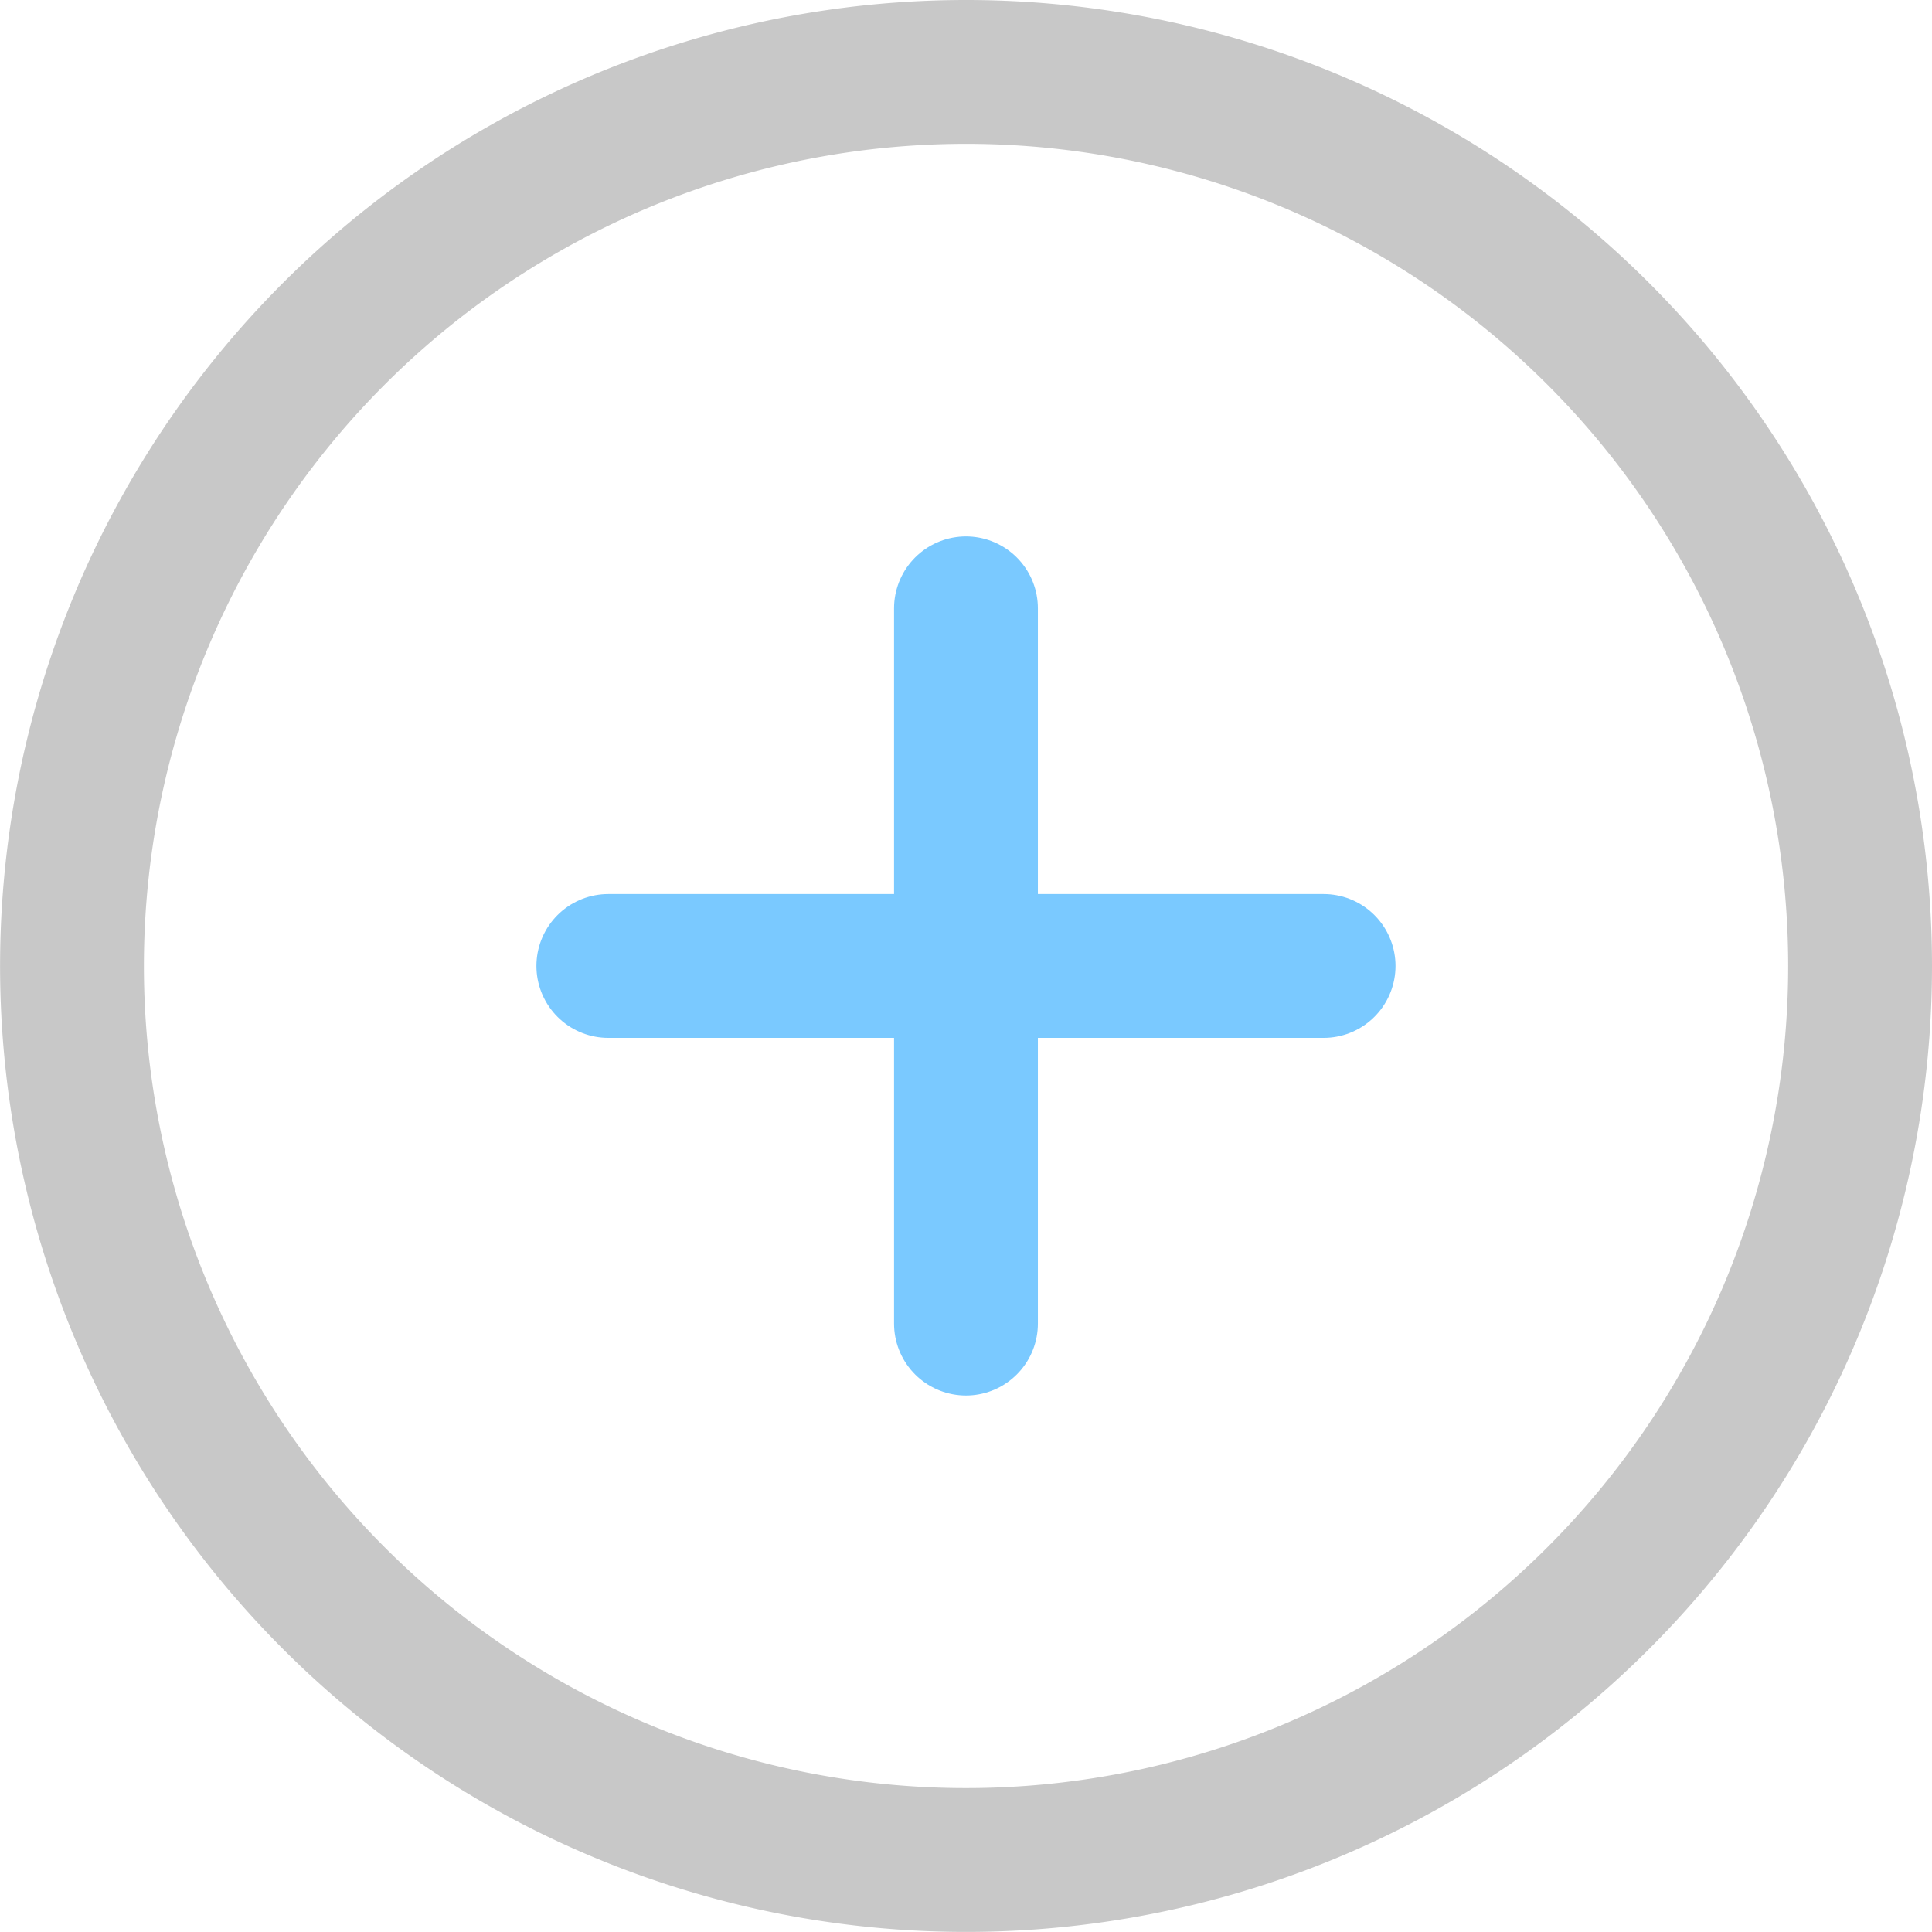 <svg xmlns="http://www.w3.org/2000/svg" width="26.865" height="26.865" viewBox="0 0 26.865 26.865">
  <g id="Icon_feather-plus-circle" data-name="Icon feather-plus-circle" transform="translate(-2 -2)">
    <path id="Path_180" data-name="Path 180" d="M27.865,15.432A12.432,12.432,0,1,1,15.432,3,12.432,12.432,0,0,1,27.865,15.432Z" transform="translate(0 0)" fill="none" stroke="#c8c8c8" stroke-linecap="round" stroke-linejoin="round" stroke-width="2"/>
    <path id="Path_181" data-name="Path 181" d="M18,12v9.946" transform="translate(-2.568 -1.541)" fill="none" stroke="#7AC9FF" stroke-linecap="round" stroke-linejoin="round" stroke-width="2"/>
    <path id="Path_182" data-name="Path 182" d="M12,18h9.946" transform="translate(-1.541 -2.568)" fill="none" stroke="#7AC9FF" stroke-linecap="round" stroke-linejoin="round" stroke-width="2"/>
  </g>
</svg>
